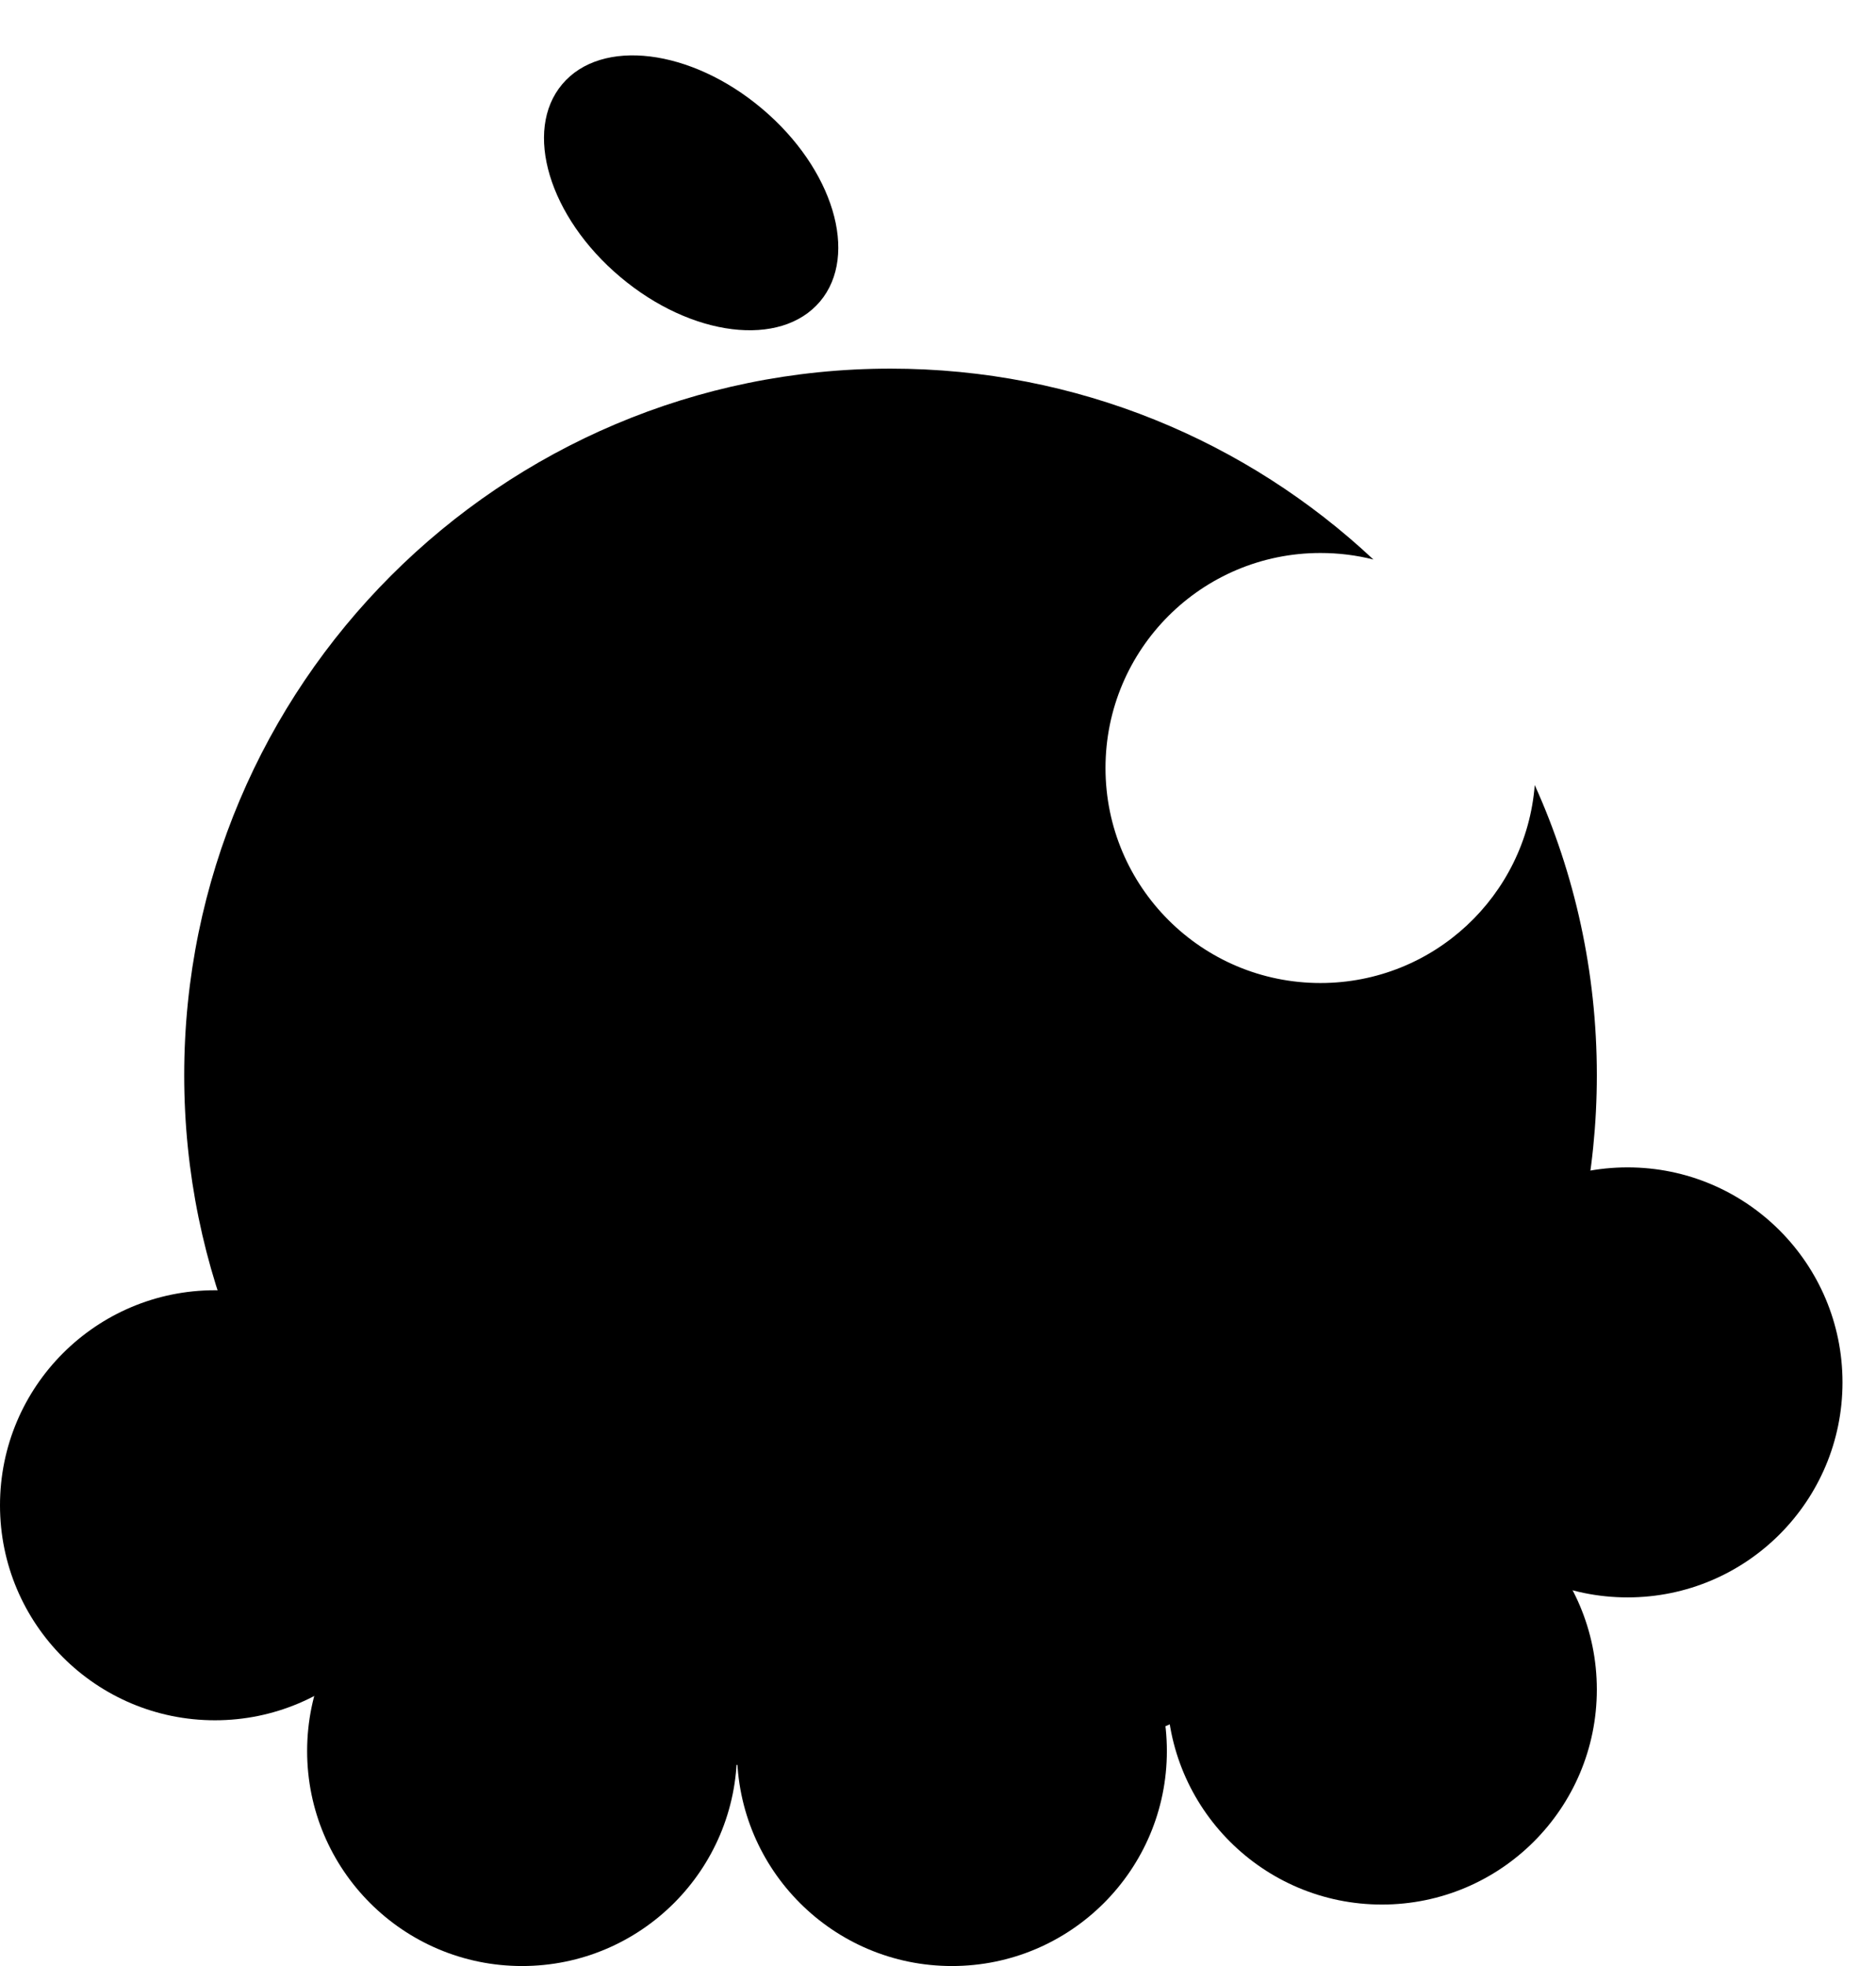 <svg width="21" height="22" viewBox="0 0 21 22" fill="none" xmlns="http://www.w3.org/2000/svg">
<path d="M9.18 3.373C8.741 3.894 7.74 3.771 6.943 3.099C6.146 2.428 5.855 1.462 6.294 0.942C6.732 0.422 7.733 0.544 8.53 1.216C9.327 1.887 9.618 2.853 9.18 3.373Z" fill="black"/>
<path fill-rule="evenodd" clip-rule="evenodd" d="M9.969 19.938C14.335 19.938 17.875 16.398 17.875 12.031C17.875 10.874 17.627 9.775 17.18 8.785C17.082 10.025 16.046 11 14.781 11C13.452 11 12.375 9.923 12.375 8.594C12.375 7.265 13.452 6.188 14.781 6.188C14.986 6.188 15.184 6.213 15.374 6.261C13.96 4.936 12.059 4.125 9.969 4.125C5.602 4.125 2.062 7.665 2.062 12.031C2.062 16.398 5.602 19.938 9.969 19.938Z" fill="black"/>
<circle cx="5.844" cy="19.594" r="2.406" fill="black"/>
<circle cx="2.406" cy="16.844" r="2.406" fill="black"/>
<circle cx="10.656" cy="19.594" r="2.406" fill="black"/>
<circle cx="15.469" cy="18.906" r="2.406" fill="black"/>
<circle cx="18.219" cy="15.469" r="2.406" fill="black"/>
</svg>
